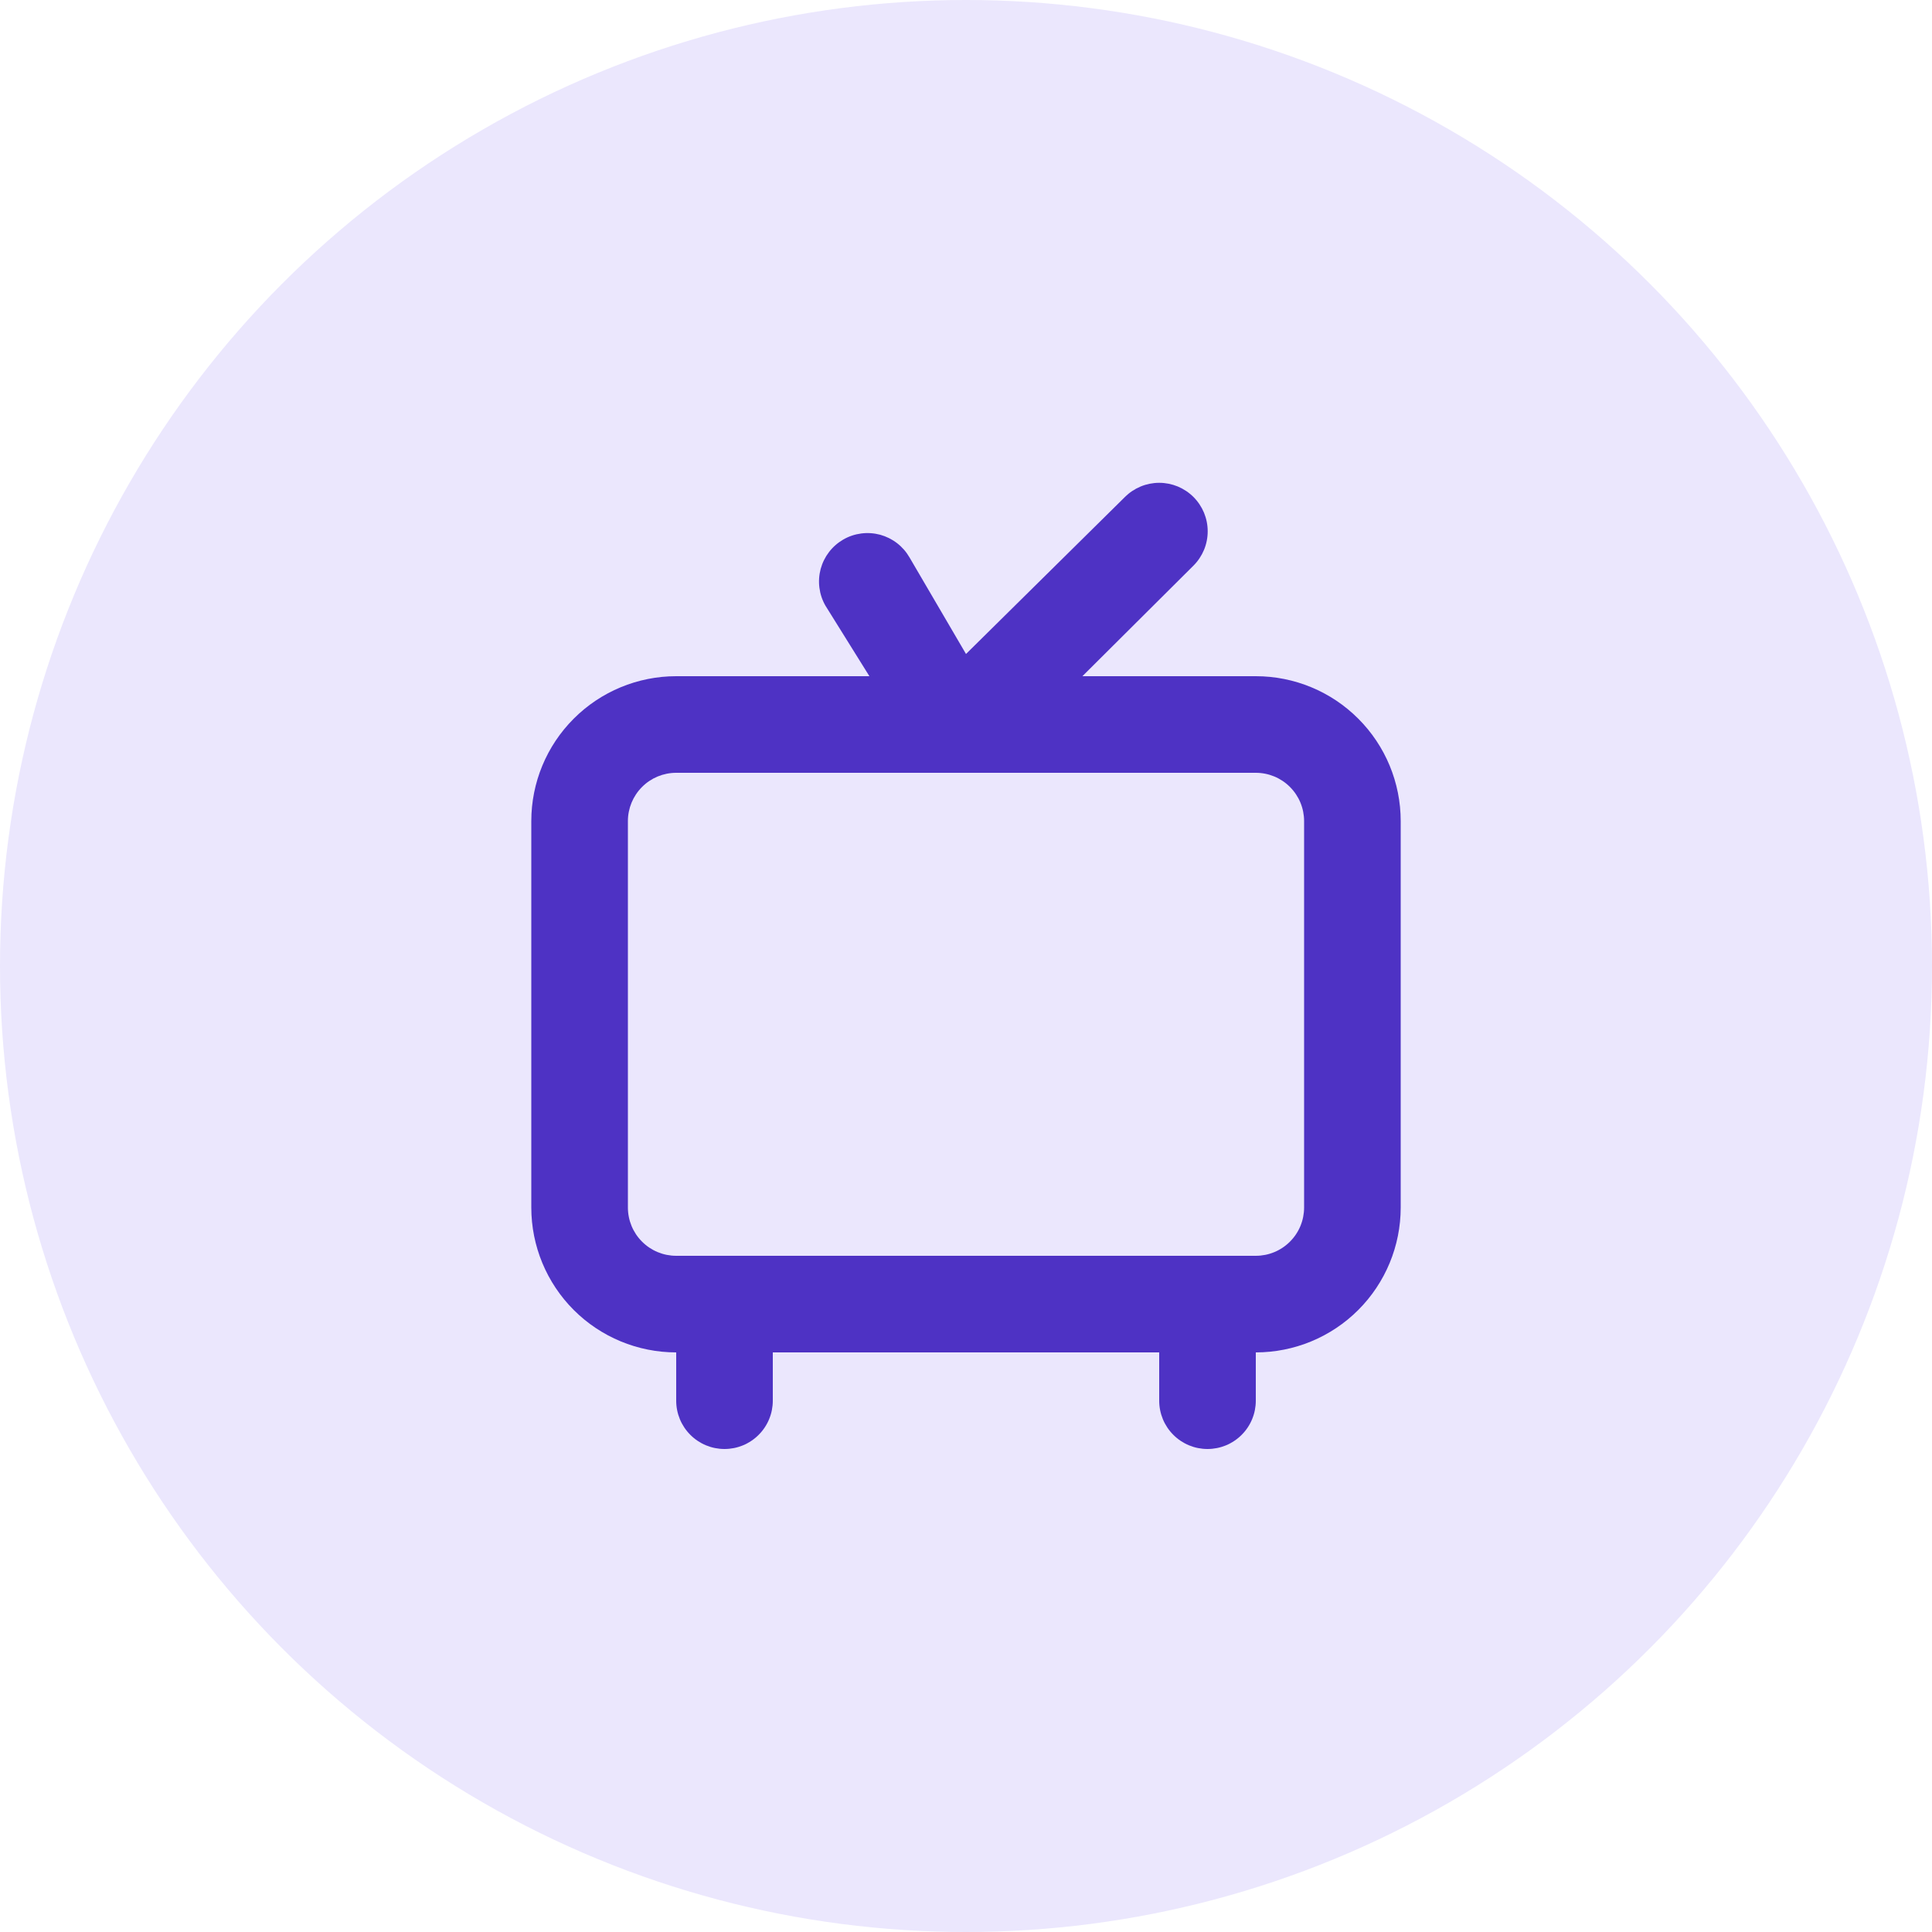<svg width="40" height="40" viewBox="0 0 40 40" fill="none" xmlns="http://www.w3.org/2000/svg">
<circle cx="20" cy="20" r="20" fill="#EBE7FD"/>
<path d="M26 14H22.41L24.71 11.71C24.803 11.617 24.877 11.506 24.928 11.384C24.978 11.263 25.004 11.132 25.004 11C25.004 10.868 24.978 10.738 24.928 10.616C24.877 10.494 24.803 10.383 24.71 10.29C24.617 10.197 24.506 10.123 24.384 10.072C24.262 10.022 24.132 9.996 24 9.996C23.734 9.996 23.478 10.102 23.29 10.29L20 13.54L18.83 11.54C18.764 11.426 18.677 11.326 18.572 11.245C18.468 11.165 18.349 11.106 18.222 11.071C18.094 11.037 17.962 11.028 17.831 11.045C17.7 11.062 17.574 11.104 17.46 11.17C17.346 11.236 17.246 11.323 17.165 11.428C17.085 11.532 17.026 11.651 16.991 11.779C16.957 11.906 16.948 12.039 16.965 12.169C16.982 12.3 17.024 12.426 17.09 12.54L18 14H14C13.204 14 12.441 14.316 11.879 14.879C11.316 15.441 11 16.204 11 17V25C11 25.796 11.316 26.559 11.879 27.122C12.441 27.684 13.204 28 14 28V29C14 29.265 14.105 29.52 14.293 29.707C14.48 29.895 14.735 30 15 30C15.265 30 15.52 29.895 15.707 29.707C15.895 29.52 16 29.265 16 29V28H24V29C24 29.265 24.105 29.52 24.293 29.707C24.48 29.895 24.735 30 25 30C25.265 30 25.52 29.895 25.707 29.707C25.895 29.52 26 29.265 26 29V28C26.796 28 27.559 27.684 28.121 27.122C28.684 26.559 29 25.796 29 25V17C29 16.204 28.684 15.441 28.121 14.879C27.559 14.316 26.796 14 26 14ZM27 25C27 25.265 26.895 25.52 26.707 25.707C26.52 25.895 26.265 26 26 26H14C13.735 26 13.48 25.895 13.293 25.707C13.105 25.52 13 25.265 13 25V17C13 16.735 13.105 16.481 13.293 16.293C13.48 16.105 13.735 16 14 16H26C26.265 16 26.52 16.105 26.707 16.293C26.895 16.481 27 16.735 27 17V25Z" fill="#4E32C4"/>
</svg>
